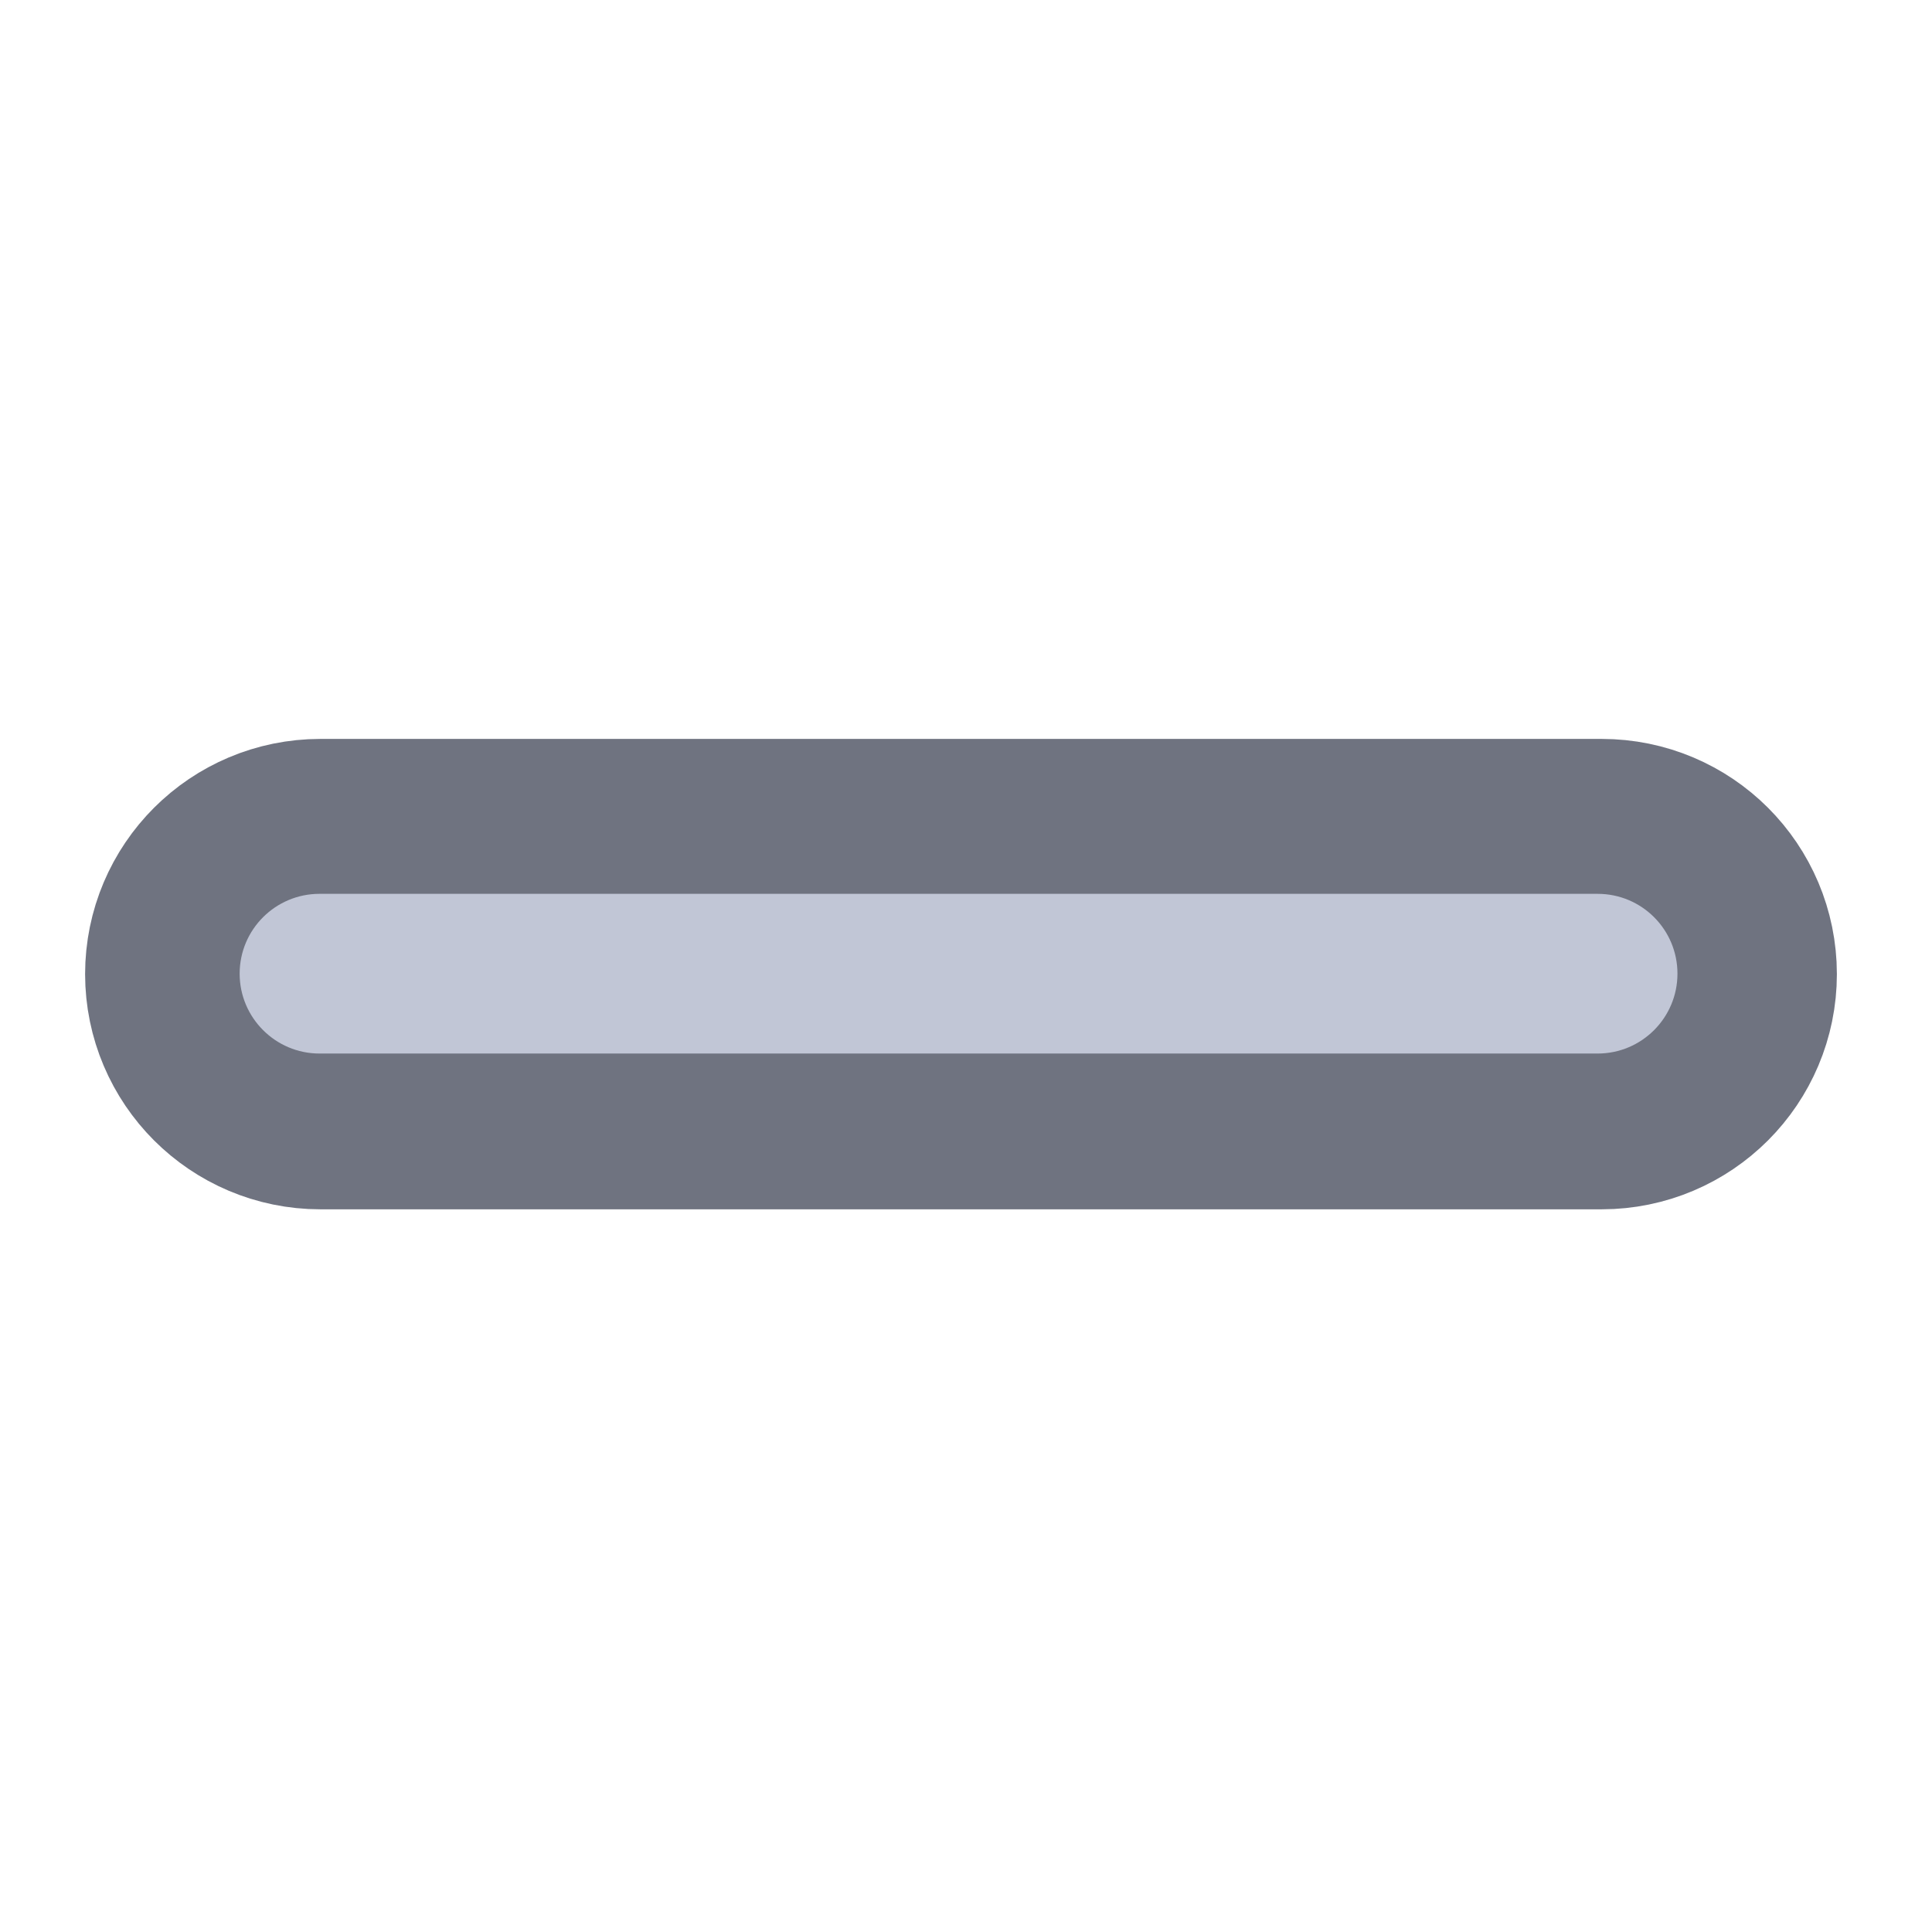 <svg height="48" viewBox="0 0 48 48" width="48" xmlns="http://www.w3.org/2000/svg"><g fill="#c1c6d6"><path d="m43.017-444.499c11.666 0 21.165 9.457 21.165 21.165v338.676c0 11.666-9.499 21.165-21.165 21.165-11.707 0-21.165-9.499-21.165-21.165v-338.676c0-11.707 9.457-21.165 21.165-21.165zm0 0" stroke="#6f7380" stroke-linecap="round" stroke-linejoin="round" stroke-width="82" transform="matrix(0 .094 -.094 0 0 20.158)"/><path d="m41.676 24.191c0 1.094-.887 1.984-1.984 1.984h-31.754c-1.094 0-1.984-.891-1.984-1.984 0-1.098.891-1.984 1.984-1.984h31.754c1.098 0 1.984.887 1.984 1.984zm0 0"/></g></svg>
